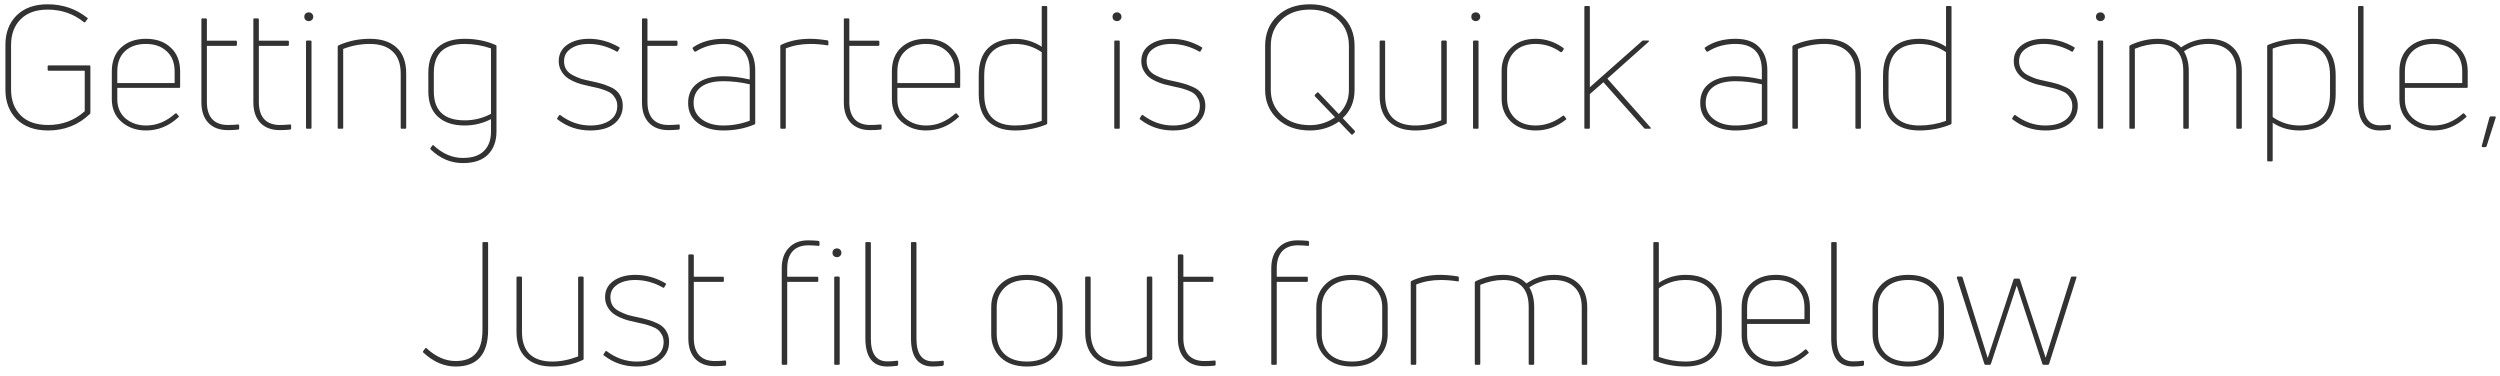 <svg width="233" height="35" viewBox="0 0 233 35" fill="none" xmlns="http://www.w3.org/2000/svg">
<path d="M8.376 10.624C7.309 11.648 6.013 12.16 4.488 12.16C3.25 12.16 2.274 11.813 1.56 11.12C0.856 10.416 0.504 9.493 0.504 8.352V4.192C0.504 3.051 0.85 2.133 1.544 1.44C2.248 0.747 3.213 0.4 4.44 0.4C5.837 0.4 7.064 0.816 8.12 1.648C8.194 1.68 8.2 1.728 8.136 1.792L7.96 2.032C7.928 2.085 7.88 2.096 7.816 2.064C6.856 1.285 5.73 0.896 4.44 0.896C3.352 0.896 2.509 1.2 1.912 1.808C1.325 2.405 1.032 3.2 1.032 4.192V8.352C1.032 9.344 1.33 10.144 1.928 10.752C2.525 11.349 3.378 11.648 4.488 11.648C5.81 11.648 6.946 11.221 7.896 10.368V6.592H4.536C4.472 6.592 4.44 6.56 4.44 6.496V6.192C4.44 6.128 4.472 6.096 4.536 6.096H8.328C8.392 6.096 8.424 6.128 8.424 6.192V10.496C8.424 10.549 8.408 10.592 8.376 10.624ZM16.788 6.656V8.096C16.788 8.16 16.756 8.192 16.692 8.192H10.932V9.248C10.932 9.995 11.188 10.592 11.7 11.04C12.223 11.477 12.863 11.696 13.62 11.696C14.601 11.696 15.508 11.323 16.34 10.576C16.393 10.544 16.436 10.549 16.468 10.592L16.644 10.8C16.698 10.853 16.692 10.896 16.628 10.928C15.743 11.749 14.735 12.16 13.604 12.16C12.719 12.16 11.967 11.899 11.348 11.376C10.729 10.843 10.42 10.133 10.42 9.248V6.656C10.42 5.707 10.708 4.965 11.284 4.432C11.871 3.888 12.644 3.616 13.604 3.616C14.564 3.616 15.332 3.888 15.908 4.432C16.495 4.965 16.788 5.707 16.788 6.656ZM16.276 6.656C16.276 5.856 16.031 5.232 15.54 4.784C15.06 4.325 14.415 4.096 13.604 4.096C12.783 4.096 12.132 4.32 11.652 4.768C11.172 5.216 10.932 5.845 10.932 6.656V7.744H16.276V6.656ZM19.282 9.52C19.282 10.203 19.447 10.731 19.778 11.104C20.119 11.467 20.604 11.648 21.234 11.648C21.554 11.648 21.874 11.632 22.194 11.6C22.258 11.6 22.29 11.632 22.29 11.696V11.968C22.29 12.032 22.258 12.069 22.194 12.08C21.884 12.112 21.564 12.128 21.234 12.128C20.466 12.128 19.863 11.904 19.426 11.456C18.988 10.997 18.77 10.357 18.77 9.536V1.808C18.77 1.744 18.802 1.712 18.866 1.712H19.17C19.234 1.712 19.271 1.744 19.282 1.808V3.792H21.986C22.05 3.792 22.082 3.824 22.082 3.888V4.16C22.082 4.235 22.05 4.272 21.986 4.272H19.282V9.52ZM24.125 9.52C24.125 10.203 24.291 10.731 24.621 11.104C24.963 11.467 25.448 11.648 26.077 11.648C26.397 11.648 26.717 11.632 27.037 11.6C27.101 11.6 27.133 11.632 27.133 11.696V11.968C27.133 12.032 27.101 12.069 27.037 12.08C26.728 12.112 26.408 12.128 26.077 12.128C25.309 12.128 24.707 11.904 24.269 11.456C23.832 10.997 23.613 10.357 23.613 9.536V1.808C23.613 1.744 23.645 1.712 23.709 1.712H24.013C24.077 1.712 24.115 1.744 24.125 1.808V3.792H26.829C26.893 3.792 26.925 3.824 26.925 3.888V4.16C26.925 4.235 26.893 4.272 26.829 4.272H24.125V9.52ZM28.937 12H28.617C28.553 12 28.521 11.968 28.521 11.904V3.888C28.521 3.813 28.553 3.776 28.617 3.776H28.937C29.001 3.776 29.033 3.813 29.033 3.888V11.904C29.033 11.968 29.001 12 28.937 12ZM29.193 1.568C29.193 1.685 29.15 1.781 29.065 1.856C28.99 1.931 28.894 1.968 28.777 1.968C28.66 1.968 28.558 1.931 28.473 1.856C28.398 1.781 28.361 1.685 28.361 1.568C28.361 1.44 28.398 1.339 28.473 1.264C28.558 1.189 28.66 1.152 28.777 1.152C28.894 1.152 28.99 1.189 29.065 1.264C29.15 1.339 29.193 1.44 29.193 1.568ZM31.89 12H31.57C31.506 12 31.474 11.968 31.474 11.904V4.352C31.474 4.299 31.5 4.256 31.554 4.224C32.461 3.819 33.431 3.616 34.466 3.616C35.543 3.616 36.375 3.888 36.962 4.432C37.559 4.976 37.858 5.781 37.858 6.848V11.904C37.858 11.968 37.826 12 37.762 12H37.458C37.383 12 37.346 11.968 37.346 11.904V6.864C37.346 5.947 37.095 5.259 36.594 4.8C36.103 4.331 35.394 4.096 34.466 4.096C33.612 4.096 32.786 4.251 31.986 4.56V11.904C31.986 11.968 31.954 12 31.89 12ZM46.272 12.24C46.272 13.147 46.011 13.867 45.488 14.4C44.965 14.933 44.181 15.2 43.136 15.2C42.016 15.2 41.013 14.773 40.128 13.92C40.096 13.888 40.096 13.845 40.128 13.792L40.288 13.568C40.331 13.515 40.373 13.509 40.416 13.552C41.248 14.331 42.154 14.72 43.136 14.72C44.032 14.72 44.693 14.496 45.12 14.048C45.557 13.611 45.77 13.003 45.76 12.224V11.104C44.992 11.499 44.17 11.696 43.296 11.696C42.24 11.696 41.413 11.424 40.816 10.88C40.218 10.336 39.92 9.547 39.92 8.512V6.784C39.92 5.717 40.218 4.923 40.816 4.4C41.413 3.877 42.24 3.616 43.296 3.616C44.352 3.616 45.317 3.808 46.192 4.192C46.245 4.203 46.272 4.24 46.272 4.304V12.24ZM40.432 8.512C40.432 10.315 41.392 11.216 43.312 11.216C44.187 11.216 45.002 11.013 45.76 10.608V4.512C44.96 4.235 44.133 4.096 43.28 4.096C41.381 4.096 40.432 4.992 40.432 6.784V8.512ZM58.041 9.856C58.041 10.549 57.774 11.109 57.241 11.536C56.718 11.952 55.977 12.16 55.017 12.16C53.865 12.16 52.852 11.819 51.977 11.136C51.913 11.104 51.902 11.056 51.945 10.992L52.105 10.752C52.148 10.699 52.19 10.693 52.233 10.736C53.086 11.376 54.014 11.696 55.017 11.696C55.774 11.696 56.382 11.536 56.841 11.216C57.3 10.896 57.529 10.448 57.529 9.872C57.529 9.616 57.476 9.392 57.369 9.2C57.262 9.008 57.14 8.853 57.001 8.736C56.862 8.619 56.66 8.512 56.393 8.416C56.126 8.32 55.908 8.251 55.737 8.208C55.577 8.165 55.337 8.112 55.017 8.048C54.708 7.984 54.436 7.92 54.201 7.856C53.966 7.792 53.705 7.696 53.417 7.568C53.14 7.44 52.91 7.296 52.729 7.136C52.548 6.976 52.393 6.773 52.265 6.528C52.137 6.283 52.073 6.005 52.073 5.696C52.073 5.056 52.334 4.549 52.857 4.176C53.39 3.803 54.068 3.616 54.889 3.616C55.87 3.616 56.809 3.877 57.705 4.4C57.758 4.432 57.769 4.475 57.737 4.528L57.593 4.768C57.572 4.832 57.529 4.843 57.465 4.8C56.633 4.331 55.769 4.096 54.873 4.096C54.19 4.096 53.636 4.24 53.209 4.528C52.782 4.816 52.569 5.205 52.569 5.696C52.569 5.995 52.638 6.256 52.777 6.48C52.916 6.693 53.118 6.869 53.385 7.008C53.662 7.147 53.924 7.259 54.169 7.344C54.425 7.419 54.74 7.493 55.113 7.568C55.476 7.643 55.764 7.712 55.977 7.776C56.201 7.829 56.457 7.92 56.745 8.048C57.044 8.165 57.273 8.299 57.433 8.448C57.604 8.587 57.748 8.779 57.865 9.024C57.982 9.269 58.041 9.547 58.041 9.856ZM60.344 9.52C60.344 10.203 60.509 10.731 60.84 11.104C61.181 11.467 61.667 11.648 62.296 11.648C62.616 11.648 62.936 11.632 63.256 11.6C63.32 11.6 63.352 11.632 63.352 11.696V11.968C63.352 12.032 63.32 12.069 63.256 12.08C62.947 12.112 62.627 12.128 62.296 12.128C61.528 12.128 60.925 11.904 60.488 11.456C60.051 10.997 59.832 10.357 59.832 9.536V1.808C59.832 1.744 59.864 1.712 59.928 1.712H60.232C60.296 1.712 60.333 1.744 60.344 1.808V3.792H63.048C63.112 3.792 63.144 3.824 63.144 3.888V4.16C63.144 4.235 63.112 4.272 63.048 4.272H60.344V9.52ZM64.564 4.432C65.343 3.888 66.297 3.616 67.428 3.616C68.409 3.616 69.145 3.877 69.636 4.4C70.137 4.912 70.388 5.632 70.388 6.56V11.488C70.388 11.552 70.361 11.589 70.308 11.6C69.433 11.973 68.468 12.16 67.412 12.16C66.452 12.16 65.662 11.931 65.044 11.472C64.436 11.013 64.132 10.389 64.132 9.6C64.132 8.8 64.42 8.187 64.996 7.76C65.572 7.323 66.377 7.104 67.412 7.104C68.159 7.104 68.98 7.205 69.876 7.408V6.576C69.876 4.923 69.055 4.096 67.412 4.096C66.452 4.096 65.599 4.331 64.852 4.8C64.799 4.832 64.751 4.827 64.708 4.784L64.564 4.56C64.543 4.496 64.543 4.453 64.564 4.432ZM64.644 9.6C64.644 10.229 64.9 10.736 65.412 11.12C65.924 11.504 66.591 11.696 67.412 11.696C68.265 11.696 69.087 11.547 69.876 11.248V7.856C69.044 7.664 68.222 7.568 67.412 7.568C66.516 7.568 65.828 7.744 65.348 8.096C64.879 8.448 64.644 8.949 64.644 9.6ZM73.14 12H72.82C72.756 12 72.724 11.968 72.724 11.904V4.288C72.724 4.235 72.751 4.197 72.804 4.176C73.582 3.803 74.478 3.616 75.492 3.616C75.951 3.616 76.489 3.664 77.108 3.76C77.172 3.771 77.204 3.808 77.204 3.872V4.144C77.204 4.219 77.172 4.245 77.108 4.224C76.575 4.139 76.046 4.096 75.524 4.096C74.703 4.096 73.94 4.235 73.236 4.512V11.904C73.236 11.968 73.204 12 73.14 12ZM79.157 9.52C79.157 10.203 79.322 10.731 79.653 11.104C79.994 11.467 80.479 11.648 81.109 11.648C81.429 11.648 81.749 11.632 82.069 11.6C82.133 11.6 82.165 11.632 82.165 11.696V11.968C82.165 12.032 82.133 12.069 82.069 12.08C81.759 12.112 81.439 12.128 81.109 12.128C80.341 12.128 79.738 11.904 79.301 11.456C78.863 10.997 78.645 10.357 78.645 9.536V1.808C78.645 1.744 78.677 1.712 78.741 1.712H79.045C79.109 1.712 79.146 1.744 79.157 1.808V3.792H81.861C81.925 3.792 81.957 3.824 81.957 3.888V4.16C81.957 4.235 81.925 4.272 81.861 4.272H79.157V9.52ZM89.491 6.656V8.096C89.491 8.16 89.459 8.192 89.395 8.192H83.635V9.248C83.635 9.995 83.891 10.592 84.403 11.04C84.926 11.477 85.566 11.696 86.323 11.696C87.305 11.696 88.211 11.323 89.043 10.576C89.097 10.544 89.139 10.549 89.171 10.592L89.347 10.8C89.401 10.853 89.395 10.896 89.331 10.928C88.446 11.749 87.438 12.16 86.307 12.16C85.422 12.16 84.67 11.899 84.051 11.376C83.433 10.843 83.123 10.133 83.123 9.248V6.656C83.123 5.707 83.411 4.965 83.987 4.432C84.574 3.888 85.347 3.616 86.307 3.616C87.267 3.616 88.035 3.888 88.611 4.432C89.198 4.965 89.491 5.707 89.491 6.656ZM88.979 6.656C88.979 5.856 88.734 5.232 88.243 4.784C87.763 4.325 87.118 4.096 86.307 4.096C85.486 4.096 84.835 4.32 84.355 4.768C83.875 5.216 83.635 5.845 83.635 6.656V7.744H88.979V6.656ZM97.089 4.352V0.656C97.089 0.592 97.121 0.56 97.185 0.56H97.489C97.563 0.56 97.601 0.592 97.601 0.656V11.488C97.601 11.541 97.574 11.579 97.521 11.6C96.603 11.973 95.633 12.16 94.609 12.16C93.531 12.16 92.694 11.877 92.097 11.312C91.51 10.747 91.217 9.893 91.217 8.752V7.04C91.217 5.899 91.51 5.045 92.097 4.48C92.683 3.904 93.515 3.616 94.593 3.616C95.499 3.616 96.331 3.861 97.089 4.352ZM91.729 8.752C91.729 10.715 92.689 11.696 94.609 11.696C95.451 11.696 96.278 11.552 97.089 11.264V4.864C96.342 4.352 95.515 4.096 94.609 4.096C92.689 4.096 91.729 5.077 91.729 7.04V8.752ZM104.265 12H103.945C103.881 12 103.849 11.968 103.849 11.904V3.888C103.849 3.813 103.881 3.776 103.945 3.776H104.265C104.329 3.776 104.361 3.813 104.361 3.888V11.904C104.361 11.968 104.329 12 104.265 12ZM104.521 1.568C104.521 1.685 104.479 1.781 104.393 1.856C104.319 1.931 104.223 1.968 104.105 1.968C103.988 1.968 103.887 1.931 103.801 1.856C103.727 1.781 103.689 1.685 103.689 1.568C103.689 1.44 103.727 1.339 103.801 1.264C103.887 1.189 103.988 1.152 104.105 1.152C104.223 1.152 104.319 1.189 104.393 1.264C104.479 1.339 104.521 1.44 104.521 1.568ZM112.338 9.856C112.338 10.549 112.071 11.109 111.538 11.536C111.015 11.952 110.274 12.16 109.314 12.16C108.162 12.16 107.149 11.819 106.274 11.136C106.21 11.104 106.199 11.056 106.242 10.992L106.402 10.752C106.445 10.699 106.487 10.693 106.53 10.736C107.383 11.376 108.311 11.696 109.314 11.696C110.071 11.696 110.679 11.536 111.138 11.216C111.597 10.896 111.826 10.448 111.826 9.872C111.826 9.616 111.773 9.392 111.666 9.2C111.559 9.008 111.437 8.853 111.298 8.736C111.159 8.619 110.957 8.512 110.69 8.416C110.423 8.32 110.205 8.251 110.034 8.208C109.874 8.165 109.634 8.112 109.314 8.048C109.005 7.984 108.733 7.92 108.498 7.856C108.263 7.792 108.002 7.696 107.714 7.568C107.437 7.44 107.207 7.296 107.026 7.136C106.845 6.976 106.69 6.773 106.562 6.528C106.434 6.283 106.37 6.005 106.37 5.696C106.37 5.056 106.631 4.549 107.154 4.176C107.687 3.803 108.365 3.616 109.186 3.616C110.167 3.616 111.106 3.877 112.002 4.4C112.055 4.432 112.066 4.475 112.034 4.528L111.89 4.768C111.869 4.832 111.826 4.843 111.762 4.8C110.93 4.331 110.066 4.096 109.17 4.096C108.487 4.096 107.933 4.24 107.506 4.528C107.079 4.816 106.866 5.205 106.866 5.696C106.866 5.995 106.935 6.256 107.074 6.48C107.213 6.693 107.415 6.869 107.682 7.008C107.959 7.147 108.221 7.259 108.466 7.344C108.722 7.419 109.037 7.493 109.41 7.568C109.773 7.643 110.061 7.712 110.274 7.776C110.498 7.829 110.754 7.92 111.042 8.048C111.341 8.165 111.57 8.299 111.73 8.448C111.901 8.587 112.045 8.779 112.162 9.024C112.279 9.269 112.338 9.547 112.338 9.856ZM126.262 12.336L126.07 12.528C126.027 12.571 125.979 12.565 125.926 12.512L124.79 11.328C124 11.883 123.099 12.16 122.086 12.16C120.848 12.16 119.84 11.803 119.062 11.088C118.294 10.363 117.91 9.461 117.91 8.384V4.272C117.91 3.131 118.288 2.203 119.046 1.488C119.814 0.763 120.827 0.4 122.086 0.4C123.334 0.4 124.336 0.763 125.094 1.488C125.862 2.203 126.246 3.131 126.246 4.272V8.384C126.246 9.451 125.878 10.325 125.142 11.008L126.262 12.192C126.304 12.235 126.304 12.283 126.262 12.336ZM118.438 8.384C118.438 9.323 118.774 10.107 119.446 10.736C120.118 11.355 120.998 11.664 122.086 11.664C122.95 11.664 123.728 11.419 124.422 10.928L122.55 8.976C122.518 8.923 122.518 8.875 122.55 8.832L122.742 8.64C122.784 8.597 122.832 8.597 122.886 8.64L124.774 10.624C125.403 10.016 125.718 9.269 125.718 8.384V4.272C125.718 3.269 125.387 2.459 124.726 1.84C124.064 1.211 123.184 0.896 122.086 0.896C120.976 0.896 120.091 1.211 119.43 1.84C118.768 2.459 118.438 3.269 118.438 4.272V8.384ZM134.438 3.776H134.742C134.806 3.776 134.838 3.813 134.838 3.888V11.424C134.838 11.499 134.811 11.541 134.758 11.552C133.883 11.957 132.934 12.16 131.91 12.16C130.865 12.16 130.049 11.888 129.462 11.344C128.875 10.789 128.582 9.984 128.582 8.928V3.888C128.582 3.813 128.614 3.776 128.678 3.776H128.998C129.062 3.776 129.094 3.813 129.094 3.888V8.928C129.094 9.845 129.334 10.539 129.814 11.008C130.305 11.467 131.003 11.696 131.91 11.696C132.689 11.696 133.494 11.536 134.326 11.216V3.888C134.326 3.813 134.363 3.776 134.438 3.776ZM137.703 12H137.383C137.319 12 137.287 11.968 137.287 11.904V3.888C137.287 3.813 137.319 3.776 137.383 3.776H137.703C137.767 3.776 137.799 3.813 137.799 3.888V11.904C137.799 11.968 137.767 12 137.703 12ZM137.959 1.568C137.959 1.685 137.916 1.781 137.831 1.856C137.756 1.931 137.66 1.968 137.543 1.968C137.425 1.968 137.324 1.931 137.239 1.856C137.164 1.781 137.127 1.685 137.127 1.568C137.127 1.44 137.164 1.339 137.239 1.264C137.324 1.189 137.425 1.152 137.543 1.152C137.66 1.152 137.756 1.189 137.831 1.264C137.916 1.339 137.959 1.44 137.959 1.568ZM145.919 11.168C145.077 11.829 144.149 12.16 143.135 12.16C142.165 12.16 141.391 11.883 140.815 11.328C140.239 10.763 139.951 10.053 139.951 9.2V6.576C139.951 5.723 140.239 5.019 140.815 4.464C141.391 3.899 142.165 3.616 143.135 3.616C144.053 3.616 144.906 3.899 145.695 4.464C145.749 4.507 145.759 4.555 145.727 4.608L145.583 4.832C145.53 4.875 145.482 4.88 145.439 4.848C144.735 4.347 143.962 4.096 143.119 4.096C142.287 4.096 141.637 4.331 141.167 4.8C140.698 5.269 140.463 5.861 140.463 6.576V9.2C140.463 9.915 140.698 10.512 141.167 10.992C141.647 11.461 142.298 11.696 143.119 11.696C143.994 11.696 144.837 11.397 145.647 10.8C145.711 10.757 145.759 10.763 145.791 10.816L145.951 11.024C145.994 11.088 145.983 11.136 145.919 11.168ZM153.774 12H153.358C153.304 12 153.262 11.979 153.23 11.936L149.438 7.664L148.174 8.768V11.904C148.174 11.968 148.142 12 148.078 12H147.758C147.694 12 147.662 11.968 147.662 11.904V0.656C147.662 0.592 147.694 0.56 147.758 0.56H148.078C148.142 0.56 148.174 0.592 148.174 0.656V8.128L153.038 3.824C153.059 3.792 153.102 3.776 153.166 3.776H153.598C153.694 3.776 153.71 3.819 153.646 3.904L149.806 7.328L153.822 11.872C153.886 11.957 153.87 12 153.774 12ZM158.892 4.432C159.671 3.888 160.625 3.616 161.756 3.616C162.737 3.616 163.473 3.877 163.964 4.4C164.465 4.912 164.716 5.632 164.716 6.56V11.488C164.716 11.552 164.689 11.589 164.636 11.6C163.761 11.973 162.796 12.16 161.74 12.16C160.78 12.16 159.991 11.931 159.372 11.472C158.764 11.013 158.46 10.389 158.46 9.6C158.46 8.8 158.748 8.187 159.324 7.76C159.9 7.323 160.705 7.104 161.74 7.104C162.487 7.104 163.308 7.205 164.204 7.408V6.576C164.204 4.923 163.383 4.096 161.74 4.096C160.78 4.096 159.927 4.331 159.18 4.8C159.127 4.832 159.079 4.827 159.036 4.784L158.892 4.56C158.871 4.496 158.871 4.453 158.892 4.432ZM158.972 9.6C158.972 10.229 159.228 10.736 159.74 11.12C160.252 11.504 160.919 11.696 161.74 11.696C162.593 11.696 163.415 11.547 164.204 11.248V7.856C163.372 7.664 162.551 7.568 161.74 7.568C160.844 7.568 160.156 7.744 159.676 8.096C159.207 8.448 158.972 8.949 158.972 9.6ZM167.468 12H167.148C167.084 12 167.052 11.968 167.052 11.904V4.352C167.052 4.299 167.079 4.256 167.132 4.224C168.039 3.819 169.009 3.616 170.044 3.616C171.121 3.616 171.953 3.888 172.54 4.432C173.137 4.976 173.436 5.781 173.436 6.848V11.904C173.436 11.968 173.404 12 173.34 12H173.036C172.961 12 172.924 11.968 172.924 11.904V6.864C172.924 5.947 172.673 5.259 172.172 4.8C171.681 4.331 170.972 4.096 170.044 4.096C169.191 4.096 168.364 4.251 167.564 4.56V11.904C167.564 11.968 167.532 12 167.468 12ZM181.37 4.352V0.656C181.37 0.592 181.402 0.56 181.466 0.56H181.77C181.845 0.56 181.882 0.592 181.882 0.656V11.488C181.882 11.541 181.855 11.579 181.802 11.6C180.885 11.973 179.914 12.16 178.89 12.16C177.813 12.16 176.975 11.877 176.378 11.312C175.791 10.747 175.498 9.893 175.498 8.752V7.04C175.498 5.899 175.791 5.045 176.378 4.48C176.965 3.904 177.797 3.616 178.874 3.616C179.781 3.616 180.613 3.861 181.37 4.352ZM176.01 8.752C176.01 10.715 176.97 11.696 178.89 11.696C179.733 11.696 180.559 11.552 181.37 11.264V4.864C180.623 4.352 179.797 4.096 178.89 4.096C176.97 4.096 176.01 5.077 176.01 7.04V8.752ZM193.65 9.856C193.65 10.549 193.384 11.109 192.85 11.536C192.328 11.952 191.586 12.16 190.626 12.16C189.474 12.16 188.461 11.819 187.586 11.136C187.522 11.104 187.512 11.056 187.554 10.992L187.714 10.752C187.757 10.699 187.8 10.693 187.842 10.736C188.696 11.376 189.624 11.696 190.626 11.696C191.384 11.696 191.992 11.536 192.45 11.216C192.909 10.896 193.138 10.448 193.138 9.872C193.138 9.616 193.085 9.392 192.978 9.2C192.872 9.008 192.749 8.853 192.61 8.736C192.472 8.619 192.269 8.512 192.002 8.416C191.736 8.32 191.517 8.251 191.346 8.208C191.186 8.165 190.946 8.112 190.626 8.048C190.317 7.984 190.045 7.92 189.81 7.856C189.576 7.792 189.314 7.696 189.026 7.568C188.749 7.44 188.52 7.296 188.338 7.136C188.157 6.976 188.002 6.773 187.874 6.528C187.746 6.283 187.682 6.005 187.682 5.696C187.682 5.056 187.944 4.549 188.466 4.176C189 3.803 189.677 3.616 190.498 3.616C191.48 3.616 192.418 3.877 193.314 4.4C193.368 4.432 193.378 4.475 193.346 4.528L193.202 4.768C193.181 4.832 193.138 4.843 193.074 4.8C192.242 4.331 191.378 4.096 190.482 4.096C189.8 4.096 189.245 4.24 188.818 4.528C188.392 4.816 188.178 5.205 188.178 5.696C188.178 5.995 188.248 6.256 188.386 6.48C188.525 6.693 188.728 6.869 188.994 7.008C189.272 7.147 189.533 7.259 189.778 7.344C190.034 7.419 190.349 7.493 190.722 7.568C191.085 7.643 191.373 7.712 191.586 7.776C191.81 7.829 192.066 7.92 192.354 8.048C192.653 8.165 192.882 8.299 193.042 8.448C193.213 8.587 193.357 8.779 193.474 9.024C193.592 9.269 193.65 9.547 193.65 9.856ZM195.921 12H195.601C195.537 12 195.505 11.968 195.505 11.904V3.888C195.505 3.813 195.537 3.776 195.601 3.776H195.921C195.985 3.776 196.017 3.813 196.017 3.888V11.904C196.017 11.968 195.985 12 195.921 12ZM196.177 1.568C196.177 1.685 196.135 1.781 196.049 1.856C195.975 1.931 195.879 1.968 195.761 1.968C195.644 1.968 195.543 1.931 195.457 1.856C195.383 1.781 195.345 1.685 195.345 1.568C195.345 1.44 195.383 1.339 195.457 1.264C195.543 1.189 195.644 1.152 195.761 1.152C195.879 1.152 195.975 1.189 196.049 1.264C196.135 1.339 196.177 1.44 196.177 1.568ZM203.274 4.416C204.053 3.883 204.906 3.616 205.834 3.616C206.794 3.616 207.552 3.883 208.106 4.416C208.661 4.939 208.938 5.68 208.938 6.64V11.904C208.938 11.968 208.901 12 208.826 12H208.522C208.458 12 208.426 11.968 208.426 11.904V6.624C208.426 5.813 208.197 5.189 207.738 4.752C207.28 4.315 206.64 4.096 205.818 4.096C204.965 4.096 204.208 4.325 203.546 4.784C203.845 5.285 203.994 5.899 203.994 6.624V11.904C203.994 11.968 203.962 12 203.898 12H203.578C203.514 12 203.482 11.968 203.482 11.904V6.624C203.482 4.939 202.693 4.096 201.114 4.096C200.421 4.096 199.706 4.245 198.97 4.544V11.904C198.97 11.968 198.938 12 198.874 12H198.554C198.49 12 198.458 11.968 198.458 11.904V4.336C198.458 4.283 198.485 4.24 198.538 4.208C199.392 3.813 200.245 3.616 201.098 3.616C202.037 3.616 202.762 3.883 203.274 4.416ZM211.366 4.192C212.283 3.808 213.259 3.616 214.294 3.616C215.371 3.616 216.203 3.899 216.79 4.464C217.387 5.029 217.686 5.888 217.686 7.04V8.736C217.686 9.877 217.393 10.736 216.806 11.312C216.219 11.877 215.387 12.16 214.31 12.16C213.371 12.16 212.539 11.92 211.814 11.44V14.944C211.814 15.008 211.782 15.04 211.718 15.04H211.398C211.334 15.04 211.302 15.008 211.302 14.944V4.304C211.302 4.251 211.323 4.213 211.366 4.192ZM214.294 11.696C216.203 11.696 217.158 10.709 217.158 8.736V7.04C217.158 5.067 216.203 4.08 214.294 4.08C213.43 4.08 212.603 4.229 211.814 4.528V10.912C212.582 11.435 213.409 11.696 214.294 11.696ZM222.73 12.096C222.367 12.139 222.058 12.16 221.802 12.16C220.447 12.16 219.77 11.28 219.77 9.52V0.656C219.77 0.592 219.802 0.56 219.866 0.56H220.186C220.25 0.56 220.282 0.592 220.282 0.656V9.568C220.282 10.976 220.794 11.68 221.818 11.68C222.138 11.68 222.442 11.659 222.73 11.616C222.794 11.616 222.826 11.643 222.826 11.696V11.968C222.826 12.032 222.794 12.075 222.73 12.096ZM229.991 6.656V8.096C229.991 8.16 229.959 8.192 229.895 8.192H224.135V9.248C224.135 9.995 224.391 10.592 224.903 11.04C225.426 11.477 226.066 11.696 226.823 11.696C227.805 11.696 228.711 11.323 229.543 10.576C229.597 10.544 229.639 10.549 229.671 10.592L229.847 10.8C229.901 10.853 229.895 10.896 229.831 10.928C228.946 11.749 227.938 12.16 226.807 12.16C225.922 12.16 225.17 11.899 224.551 11.376C223.933 10.843 223.623 10.133 223.623 9.248V6.656C223.623 5.707 223.911 4.965 224.487 4.432C225.074 3.888 225.847 3.616 226.807 3.616C227.767 3.616 228.535 3.888 229.111 4.432C229.698 4.965 229.991 5.707 229.991 6.656ZM229.479 6.656C229.479 5.856 229.234 5.232 228.743 4.784C228.263 4.325 227.618 4.096 226.807 4.096C225.986 4.096 225.335 4.32 224.855 4.768C224.375 5.216 224.135 5.845 224.135 6.656V7.744H229.479V6.656ZM232.597 10.976L231.749 13.632C231.727 13.685 231.69 13.712 231.637 13.712H231.397C231.322 13.712 231.29 13.675 231.301 13.6L232.021 10.928C232.042 10.875 232.079 10.848 232.133 10.848H232.517C232.591 10.848 232.618 10.891 232.597 10.976ZM45.493 30.736C45.493 33.019 44.485 34.16 42.469 34.16C41.392 34.16 40.389 33.728 39.461 32.864C39.408 32.832 39.402 32.784 39.445 32.72L39.621 32.48C39.653 32.416 39.701 32.411 39.765 32.464C40.618 33.253 41.52 33.648 42.469 33.648C43.312 33.648 43.936 33.413 44.341 32.944C44.757 32.475 44.965 31.739 44.965 30.736V22.656C44.965 22.592 44.997 22.56 45.061 22.56H45.397C45.461 22.56 45.493 22.592 45.493 22.656V30.736ZM53.993 25.776H54.297C54.361 25.776 54.393 25.813 54.393 25.888V33.424C54.393 33.499 54.366 33.541 54.313 33.552C53.438 33.957 52.489 34.16 51.465 34.16C50.419 34.16 49.603 33.888 49.017 33.344C48.43 32.789 48.137 31.984 48.137 30.928V25.888C48.137 25.813 48.169 25.776 48.233 25.776H48.553C48.617 25.776 48.649 25.813 48.649 25.888V30.928C48.649 31.845 48.889 32.539 49.369 33.008C49.859 33.467 50.558 33.696 51.465 33.696C52.243 33.696 53.049 33.536 53.881 33.216V25.888C53.881 25.813 53.918 25.776 53.993 25.776ZM62.361 31.856C62.361 32.549 62.095 33.109 61.561 33.536C61.039 33.952 60.297 34.16 59.337 34.16C58.185 34.16 57.172 33.819 56.297 33.136C56.233 33.104 56.223 33.056 56.265 32.992L56.425 32.752C56.468 32.699 56.511 32.693 56.553 32.736C57.407 33.376 58.335 33.696 59.337 33.696C60.095 33.696 60.703 33.536 61.161 33.216C61.62 32.896 61.849 32.448 61.849 31.872C61.849 31.616 61.796 31.392 61.689 31.2C61.583 31.008 61.46 30.853 61.321 30.736C61.183 30.619 60.98 30.512 60.713 30.416C60.447 30.32 60.228 30.251 60.057 30.208C59.897 30.165 59.657 30.112 59.337 30.048C59.028 29.984 58.756 29.92 58.521 29.856C58.287 29.792 58.025 29.696 57.737 29.568C57.46 29.44 57.231 29.296 57.049 29.136C56.868 28.976 56.713 28.773 56.585 28.528C56.457 28.283 56.393 28.005 56.393 27.696C56.393 27.056 56.655 26.549 57.177 26.176C57.711 25.803 58.388 25.616 59.209 25.616C60.191 25.616 61.129 25.877 62.025 26.4C62.079 26.432 62.089 26.475 62.057 26.528L61.913 26.768C61.892 26.832 61.849 26.843 61.785 26.8C60.953 26.331 60.089 26.096 59.193 26.096C58.511 26.096 57.956 26.24 57.529 26.528C57.103 26.816 56.889 27.205 56.889 27.696C56.889 27.995 56.959 28.256 57.097 28.48C57.236 28.693 57.439 28.869 57.705 29.008C57.983 29.147 58.244 29.259 58.489 29.344C58.745 29.419 59.06 29.493 59.433 29.568C59.796 29.643 60.084 29.712 60.297 29.776C60.521 29.829 60.777 29.92 61.065 30.048C61.364 30.165 61.593 30.299 61.753 30.448C61.924 30.587 62.068 30.779 62.185 31.024C62.303 31.269 62.361 31.547 62.361 31.856ZM64.664 31.52C64.664 32.203 64.83 32.731 65.16 33.104C65.502 33.467 65.987 33.648 66.616 33.648C66.936 33.648 67.256 33.632 67.576 33.6C67.64 33.6 67.672 33.632 67.672 33.696V33.968C67.672 34.032 67.64 34.069 67.576 34.08C67.267 34.112 66.947 34.128 66.616 34.128C65.848 34.128 65.246 33.904 64.808 33.456C64.371 32.997 64.152 32.357 64.152 31.536V23.808C64.152 23.744 64.184 23.712 64.248 23.712H64.552C64.616 23.712 64.654 23.744 64.664 23.808V25.792H67.368C67.432 25.792 67.464 25.824 67.464 25.888V26.16C67.464 26.235 67.432 26.272 67.368 26.272H64.664V31.52ZM76.249 22.912C75.95 22.88 75.646 22.864 75.337 22.864C74.697 22.864 74.206 23.051 73.865 23.424C73.534 23.797 73.369 24.325 73.369 25.008V25.792H76.169C76.233 25.792 76.265 25.824 76.265 25.888V26.16C76.265 26.235 76.233 26.272 76.169 26.272H73.369V33.904C73.369 33.968 73.337 34 73.273 34H72.953C72.889 34 72.857 33.968 72.857 33.904V25.008C72.857 24.197 73.076 23.563 73.513 23.104C73.95 22.635 74.548 22.4 75.305 22.4C75.636 22.4 75.961 22.416 76.281 22.448C76.345 22.469 76.377 22.507 76.377 22.56V22.832C76.377 22.907 76.334 22.933 76.249 22.912ZM78.164 34H77.844C77.78 34 77.748 33.968 77.748 33.904V25.888C77.748 25.813 77.78 25.776 77.844 25.776H78.164C78.228 25.776 78.26 25.813 78.26 25.888V33.904C78.26 33.968 78.228 34 78.164 34ZM78.42 23.568C78.42 23.685 78.377 23.781 78.292 23.856C78.217 23.931 78.121 23.968 78.004 23.968C77.886 23.968 77.785 23.931 77.7 23.856C77.625 23.781 77.588 23.685 77.588 23.568C77.588 23.44 77.625 23.339 77.7 23.264C77.785 23.189 77.886 23.152 78.004 23.152C78.121 23.152 78.217 23.189 78.292 23.264C78.377 23.339 78.42 23.44 78.42 23.568ZM83.612 34.096C83.25 34.139 82.94 34.16 82.684 34.16C81.33 34.16 80.652 33.28 80.652 31.52V22.656C80.652 22.592 80.684 22.56 80.748 22.56H81.068C81.132 22.56 81.164 22.592 81.164 22.656V31.568C81.164 32.976 81.676 33.68 82.7 33.68C83.02 33.68 83.324 33.659 83.612 33.616C83.676 33.616 83.708 33.643 83.708 33.696V33.968C83.708 34.032 83.676 34.075 83.612 34.096ZM87.862 34.096C87.5 34.139 87.19 34.16 86.934 34.16C85.58 34.16 84.902 33.28 84.902 31.52V22.656C84.902 22.592 84.934 22.56 84.998 22.56H85.318C85.382 22.56 85.414 22.592 85.414 22.656V31.568C85.414 32.976 85.926 33.68 86.95 33.68C87.27 33.68 87.574 33.659 87.862 33.616C87.926 33.616 87.958 33.643 87.958 33.696V33.968C87.958 34.032 87.926 34.075 87.862 34.096ZM99.037 31.152C99.037 32.037 98.744 32.763 98.157 33.328C97.581 33.883 96.765 34.16 95.709 34.16C94.664 34.16 93.848 33.877 93.261 33.312C92.674 32.747 92.381 32.027 92.381 31.152V28.624C92.381 27.749 92.674 27.029 93.261 26.464C93.848 25.899 94.664 25.616 95.709 25.616C96.765 25.616 97.581 25.899 98.157 26.464C98.744 27.029 99.037 27.749 99.037 28.624V31.152ZM92.893 31.152C92.893 31.899 93.133 32.512 93.613 32.992C94.104 33.461 94.802 33.696 95.709 33.696C96.616 33.696 97.309 33.461 97.789 32.992C98.28 32.512 98.525 31.899 98.525 31.152V28.624C98.525 27.888 98.28 27.285 97.789 26.816C97.309 26.336 96.616 26.096 95.709 26.096C94.813 26.096 94.12 26.336 93.629 26.816C93.138 27.285 92.893 27.888 92.893 28.624V31.152ZM106.993 25.776H107.297C107.361 25.776 107.393 25.813 107.393 25.888V33.424C107.393 33.499 107.366 33.541 107.313 33.552C106.438 33.957 105.489 34.16 104.465 34.16C103.419 34.16 102.603 33.888 102.017 33.344C101.43 32.789 101.137 31.984 101.137 30.928V25.888C101.137 25.813 101.169 25.776 101.233 25.776H101.553C101.617 25.776 101.649 25.813 101.649 25.888V30.928C101.649 31.845 101.889 32.539 102.369 33.008C102.859 33.467 103.558 33.696 104.465 33.696C105.243 33.696 106.049 33.536 106.881 33.216V25.888C106.881 25.813 106.918 25.776 106.993 25.776ZM110.289 31.52C110.289 32.203 110.455 32.731 110.785 33.104C111.127 33.467 111.612 33.648 112.241 33.648C112.561 33.648 112.881 33.632 113.201 33.6C113.265 33.6 113.297 33.632 113.297 33.696V33.968C113.297 34.032 113.265 34.069 113.201 34.08C112.892 34.112 112.572 34.128 112.241 34.128C111.473 34.128 110.871 33.904 110.433 33.456C109.996 32.997 109.777 32.357 109.777 31.536V23.808C109.777 23.744 109.809 23.712 109.873 23.712H110.177C110.241 23.712 110.279 23.744 110.289 23.808V25.792H112.993C113.057 25.792 113.089 25.824 113.089 25.888V26.16C113.089 26.235 113.057 26.272 112.993 26.272H110.289V31.52ZM121.874 22.912C121.575 22.88 121.271 22.864 120.962 22.864C120.322 22.864 119.831 23.051 119.49 23.424C119.159 23.797 118.994 24.325 118.994 25.008V25.792H121.794C121.858 25.792 121.89 25.824 121.89 25.888V26.16C121.89 26.235 121.858 26.272 121.794 26.272H118.994V33.904C118.994 33.968 118.962 34 118.898 34H118.578C118.514 34 118.482 33.968 118.482 33.904V25.008C118.482 24.197 118.701 23.563 119.138 23.104C119.575 22.635 120.173 22.4 120.93 22.4C121.261 22.4 121.586 22.416 121.906 22.448C121.97 22.469 122.002 22.507 122.002 22.56V22.832C122.002 22.907 121.959 22.933 121.874 22.912ZM129.334 31.152C129.334 32.037 129.041 32.763 128.454 33.328C127.878 33.883 127.062 34.16 126.006 34.16C124.961 34.16 124.145 33.877 123.558 33.312C122.971 32.747 122.678 32.027 122.678 31.152V28.624C122.678 27.749 122.971 27.029 123.558 26.464C124.145 25.899 124.961 25.616 126.006 25.616C127.062 25.616 127.878 25.899 128.454 26.464C129.041 27.029 129.334 27.749 129.334 28.624V31.152ZM123.19 31.152C123.19 31.899 123.43 32.512 123.91 32.992C124.401 33.461 125.099 33.696 126.006 33.696C126.913 33.696 127.606 33.461 128.086 32.992C128.577 32.512 128.822 31.899 128.822 31.152V28.624C128.822 27.888 128.577 27.285 128.086 26.816C127.606 26.336 126.913 26.096 126.006 26.096C125.11 26.096 124.417 26.336 123.926 26.816C123.435 27.285 123.19 27.888 123.19 28.624V31.152ZM131.898 34H131.578C131.514 34 131.482 33.968 131.482 33.904V26.288C131.482 26.235 131.508 26.197 131.562 26.176C132.34 25.803 133.236 25.616 134.25 25.616C134.708 25.616 135.247 25.664 135.866 25.76C135.93 25.771 135.962 25.808 135.962 25.872V26.144C135.962 26.219 135.93 26.245 135.866 26.224C135.332 26.139 134.804 26.096 134.282 26.096C133.46 26.096 132.698 26.235 131.994 26.512V33.904C131.994 33.968 131.962 34 131.898 34ZM142.266 26.416C143.045 25.883 143.898 25.616 144.826 25.616C145.786 25.616 146.544 25.883 147.098 26.416C147.653 26.939 147.93 27.68 147.93 28.64V33.904C147.93 33.968 147.893 34 147.818 34H147.514C147.45 34 147.418 33.968 147.418 33.904V28.624C147.418 27.813 147.189 27.189 146.73 26.752C146.272 26.315 145.632 26.096 144.81 26.096C143.957 26.096 143.2 26.325 142.538 26.784C142.837 27.285 142.986 27.899 142.986 28.624V33.904C142.986 33.968 142.954 34 142.89 34H142.57C142.506 34 142.474 33.968 142.474 33.904V28.624C142.474 26.939 141.685 26.096 140.106 26.096C139.413 26.096 138.698 26.245 137.962 26.544V33.904C137.962 33.968 137.93 34 137.866 34H137.546C137.482 34 137.45 33.968 137.45 33.904V26.336C137.45 26.283 137.477 26.24 137.53 26.208C138.384 25.813 139.237 25.616 140.09 25.616C141.029 25.616 141.754 25.883 142.266 26.416ZM154.603 26.352C155.36 25.861 156.192 25.616 157.099 25.616C158.176 25.616 159.008 25.904 159.595 26.48C160.182 27.045 160.475 27.899 160.475 29.04V30.752C160.475 31.893 160.176 32.747 159.579 33.312C158.992 33.877 158.16 34.16 157.083 34.16C156.059 34.16 155.088 33.973 154.171 33.6C154.118 33.579 154.091 33.541 154.091 33.488V22.656C154.091 22.592 154.123 22.56 154.187 22.56H154.507C154.571 22.56 154.603 22.592 154.603 22.656V26.352ZM157.083 33.696C158.992 33.696 159.947 32.715 159.947 30.752V29.04C159.947 27.077 158.992 26.096 157.083 26.096C156.176 26.096 155.35 26.352 154.603 26.864V33.264C155.414 33.552 156.24 33.696 157.083 33.696ZM168.687 28.656V30.096C168.687 30.16 168.655 30.192 168.591 30.192H162.831V31.248C162.831 31.995 163.087 32.592 163.599 33.04C164.121 33.477 164.761 33.696 165.519 33.696C166.5 33.696 167.407 33.323 168.239 32.576C168.292 32.544 168.335 32.549 168.367 32.592L168.543 32.8C168.596 32.853 168.591 32.896 168.527 32.928C167.641 33.749 166.633 34.16 165.503 34.16C164.617 34.16 163.865 33.899 163.247 33.376C162.628 32.843 162.319 32.133 162.319 31.248V28.656C162.319 27.707 162.607 26.965 163.183 26.432C163.769 25.888 164.543 25.616 165.503 25.616C166.463 25.616 167.231 25.888 167.807 26.432C168.393 26.965 168.687 27.707 168.687 28.656ZM168.175 28.656C168.175 27.856 167.929 27.232 167.439 26.784C166.959 26.325 166.313 26.096 165.503 26.096C164.681 26.096 164.031 26.32 163.551 26.768C163.071 27.216 162.831 27.845 162.831 28.656V29.744H168.175V28.656ZM173.628 34.096C173.265 34.139 172.956 34.16 172.7 34.16C171.345 34.16 170.668 33.28 170.668 31.52V22.656C170.668 22.592 170.7 22.56 170.764 22.56H171.084C171.148 22.56 171.18 22.592 171.18 22.656V31.568C171.18 32.976 171.692 33.68 172.716 33.68C173.036 33.68 173.34 33.659 173.628 33.616C173.692 33.616 173.724 33.643 173.724 33.696V33.968C173.724 34.032 173.692 34.075 173.628 34.096ZM181.178 31.152C181.178 32.037 180.884 32.763 180.298 33.328C179.722 33.883 178.906 34.16 177.85 34.16C176.804 34.16 175.988 33.877 175.402 33.312C174.815 32.747 174.522 32.027 174.522 31.152V28.624C174.522 27.749 174.815 27.029 175.402 26.464C175.988 25.899 176.804 25.616 177.85 25.616C178.906 25.616 179.722 25.899 180.298 26.464C180.884 27.029 181.178 27.749 181.178 28.624V31.152ZM175.034 31.152C175.034 31.899 175.274 32.512 175.754 32.992C176.244 33.461 176.943 33.696 177.85 33.696C178.756 33.696 179.45 33.461 179.93 32.992C180.42 32.512 180.666 31.899 180.666 31.152V28.624C180.666 27.888 180.42 27.285 179.93 26.816C179.45 26.336 178.756 26.096 177.85 26.096C176.954 26.096 176.26 26.336 175.77 26.816C175.279 27.285 175.034 27.888 175.034 28.624V31.152ZM185.455 34H185.039C184.997 34 184.965 33.973 184.943 33.92L182.383 25.904C182.362 25.819 182.389 25.776 182.463 25.776H182.799C182.853 25.776 182.89 25.803 182.911 25.856L185.247 33.344H185.263L187.663 26.048C187.685 25.995 187.717 25.968 187.759 25.968H188.143C188.197 25.968 188.234 25.995 188.255 26.048L190.655 33.344L193.007 25.856C193.029 25.803 193.061 25.776 193.103 25.776H193.439C193.525 25.776 193.551 25.819 193.519 25.904L190.975 33.92C190.954 33.973 190.917 34 190.863 34H190.463C190.41 34 190.373 33.973 190.351 33.92L187.967 26.64H187.951L185.551 33.92C185.53 33.973 185.498 34 185.455 34Z" fill="#323232"/>
</svg>

